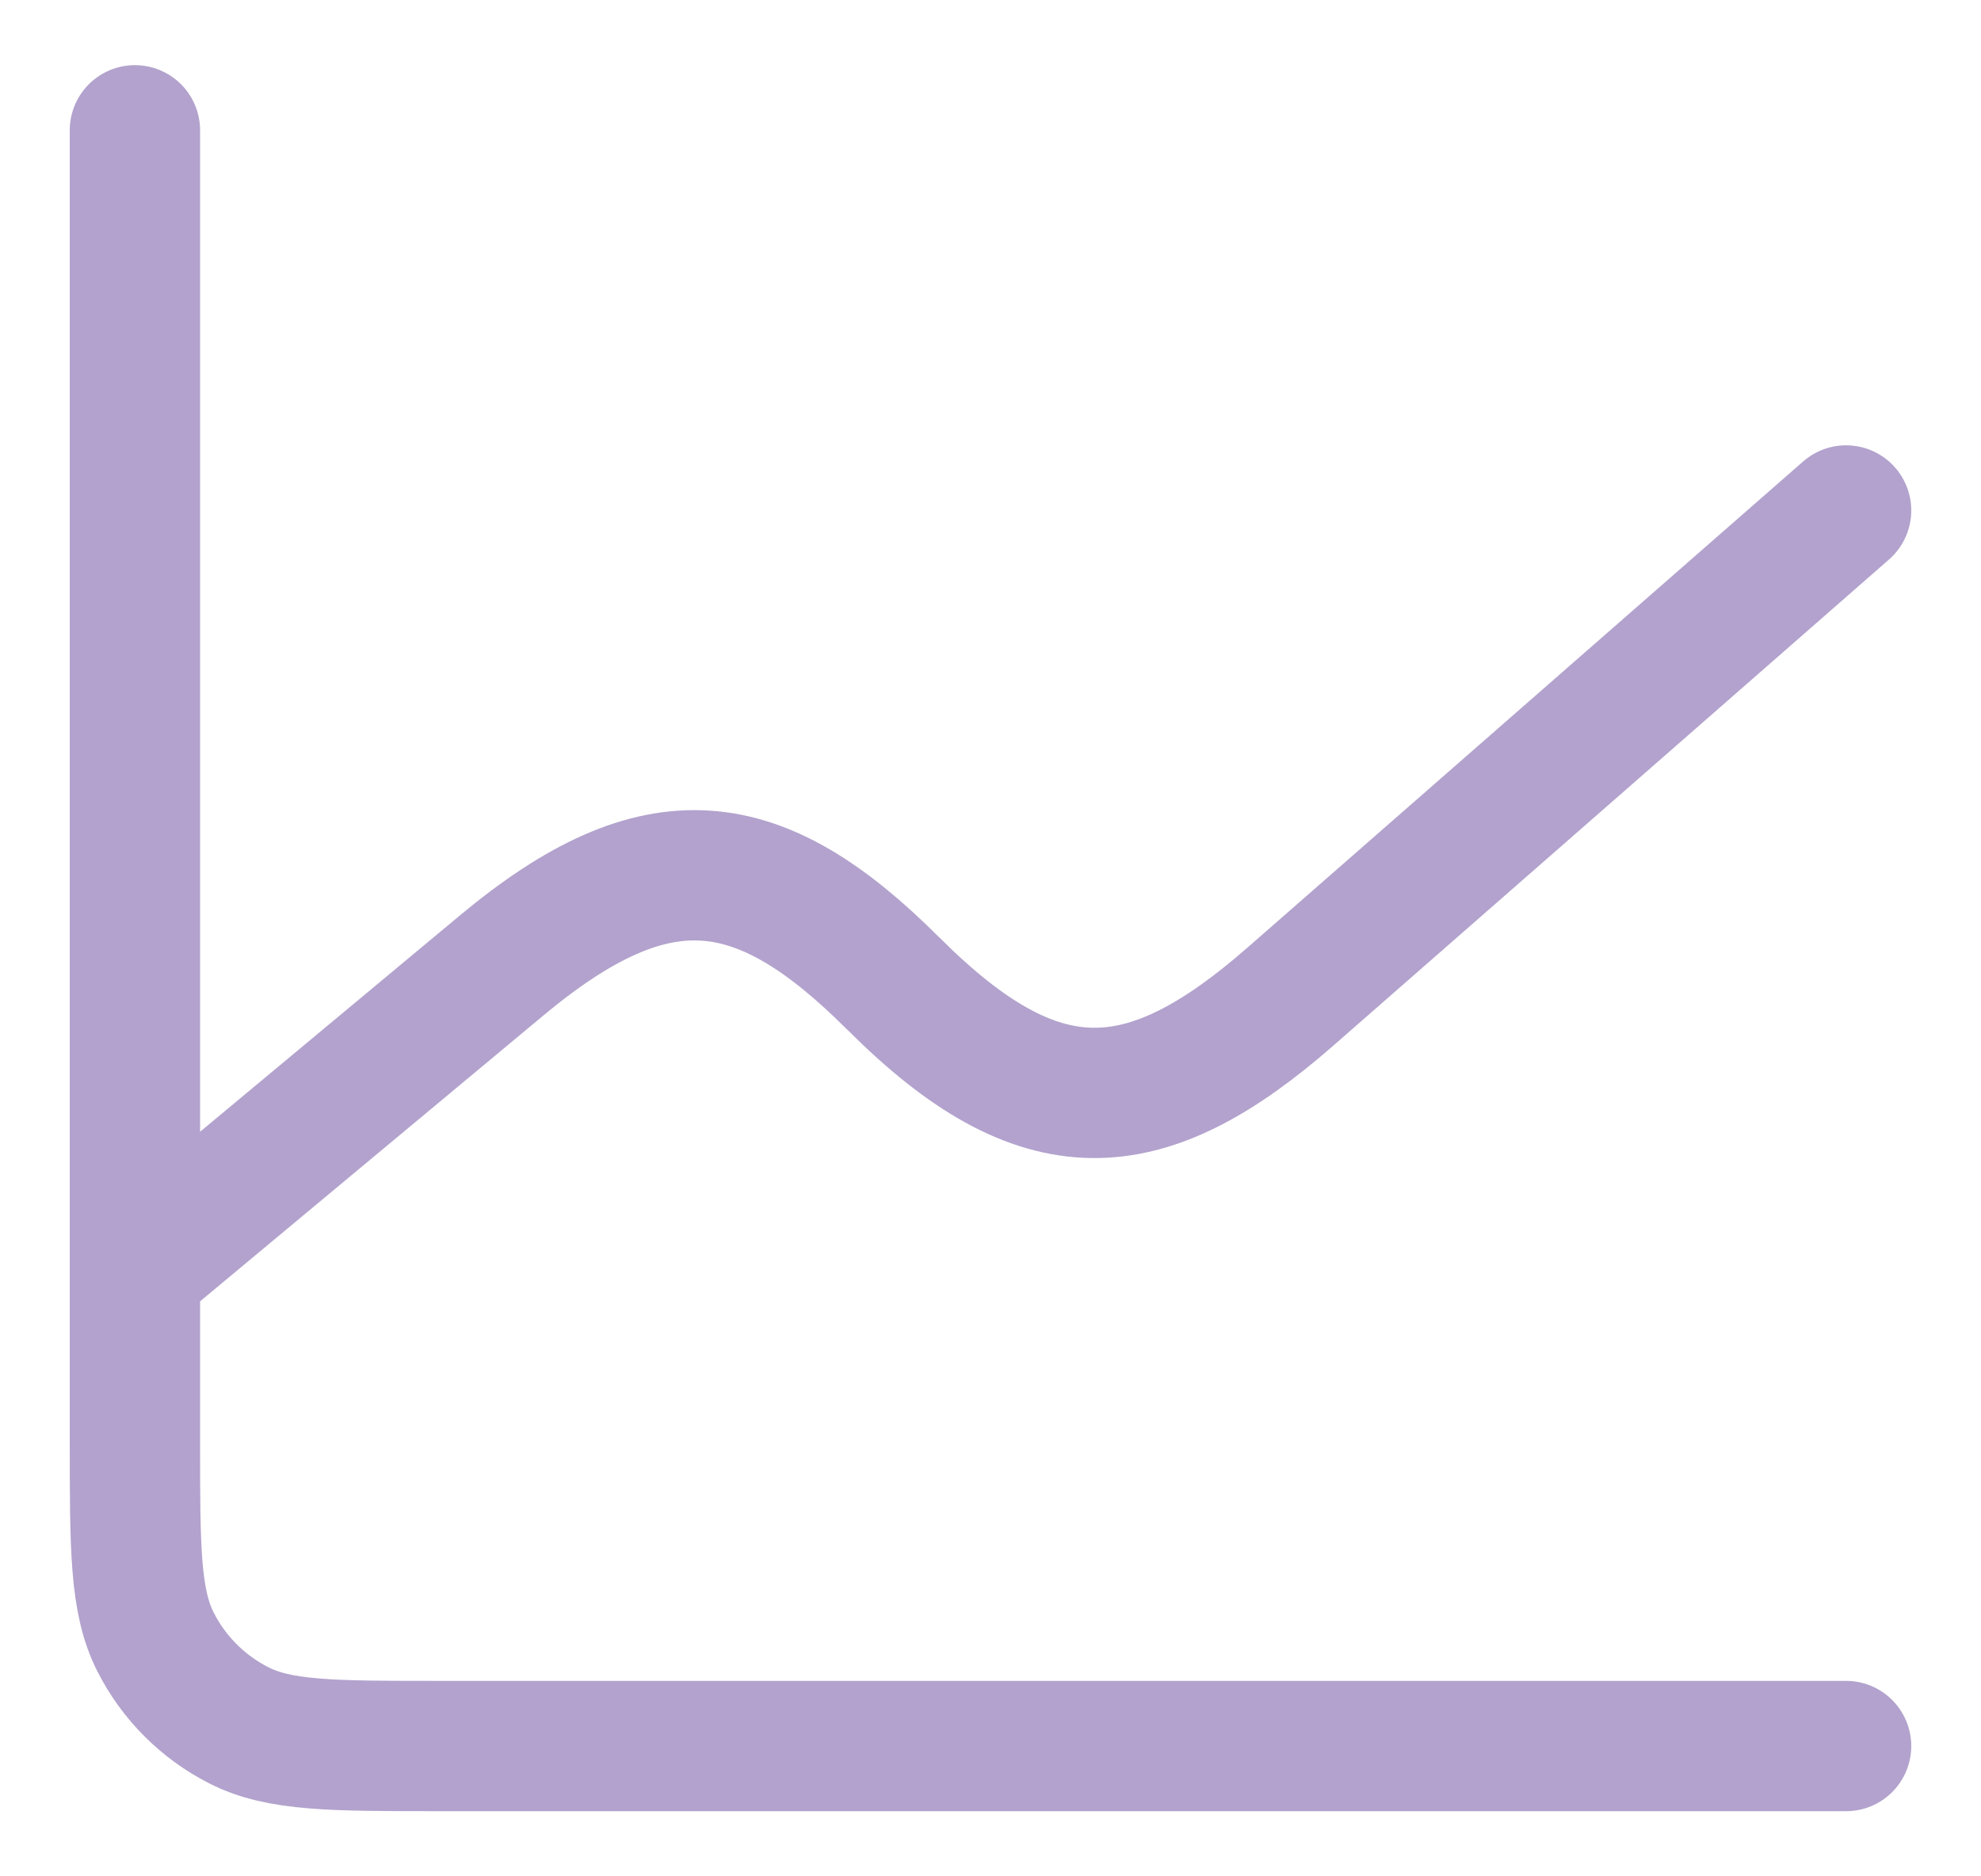 <svg width="19" height="18" viewBox="0 0 19 18" fill="none" xmlns="http://www.w3.org/2000/svg">
<path d="M1.294 12.191V13.832C1.294 14.854 1.294 15.364 1.493 15.754C1.668 16.098 1.947 16.376 2.29 16.551C2.679 16.75 3.19 16.75 4.209 16.75H17.706M1.294 12.191V1.25M1.294 12.191L4.811 9.262C6.301 8.02 7.28 8.148 8.566 9.434L8.572 9.439C9.974 10.842 10.979 10.783 12.376 9.561L17.706 4.897" stroke="#B2A2CD" stroke-width="1.25" stroke-linecap="round" stroke-linejoin="round"/>
</svg>
